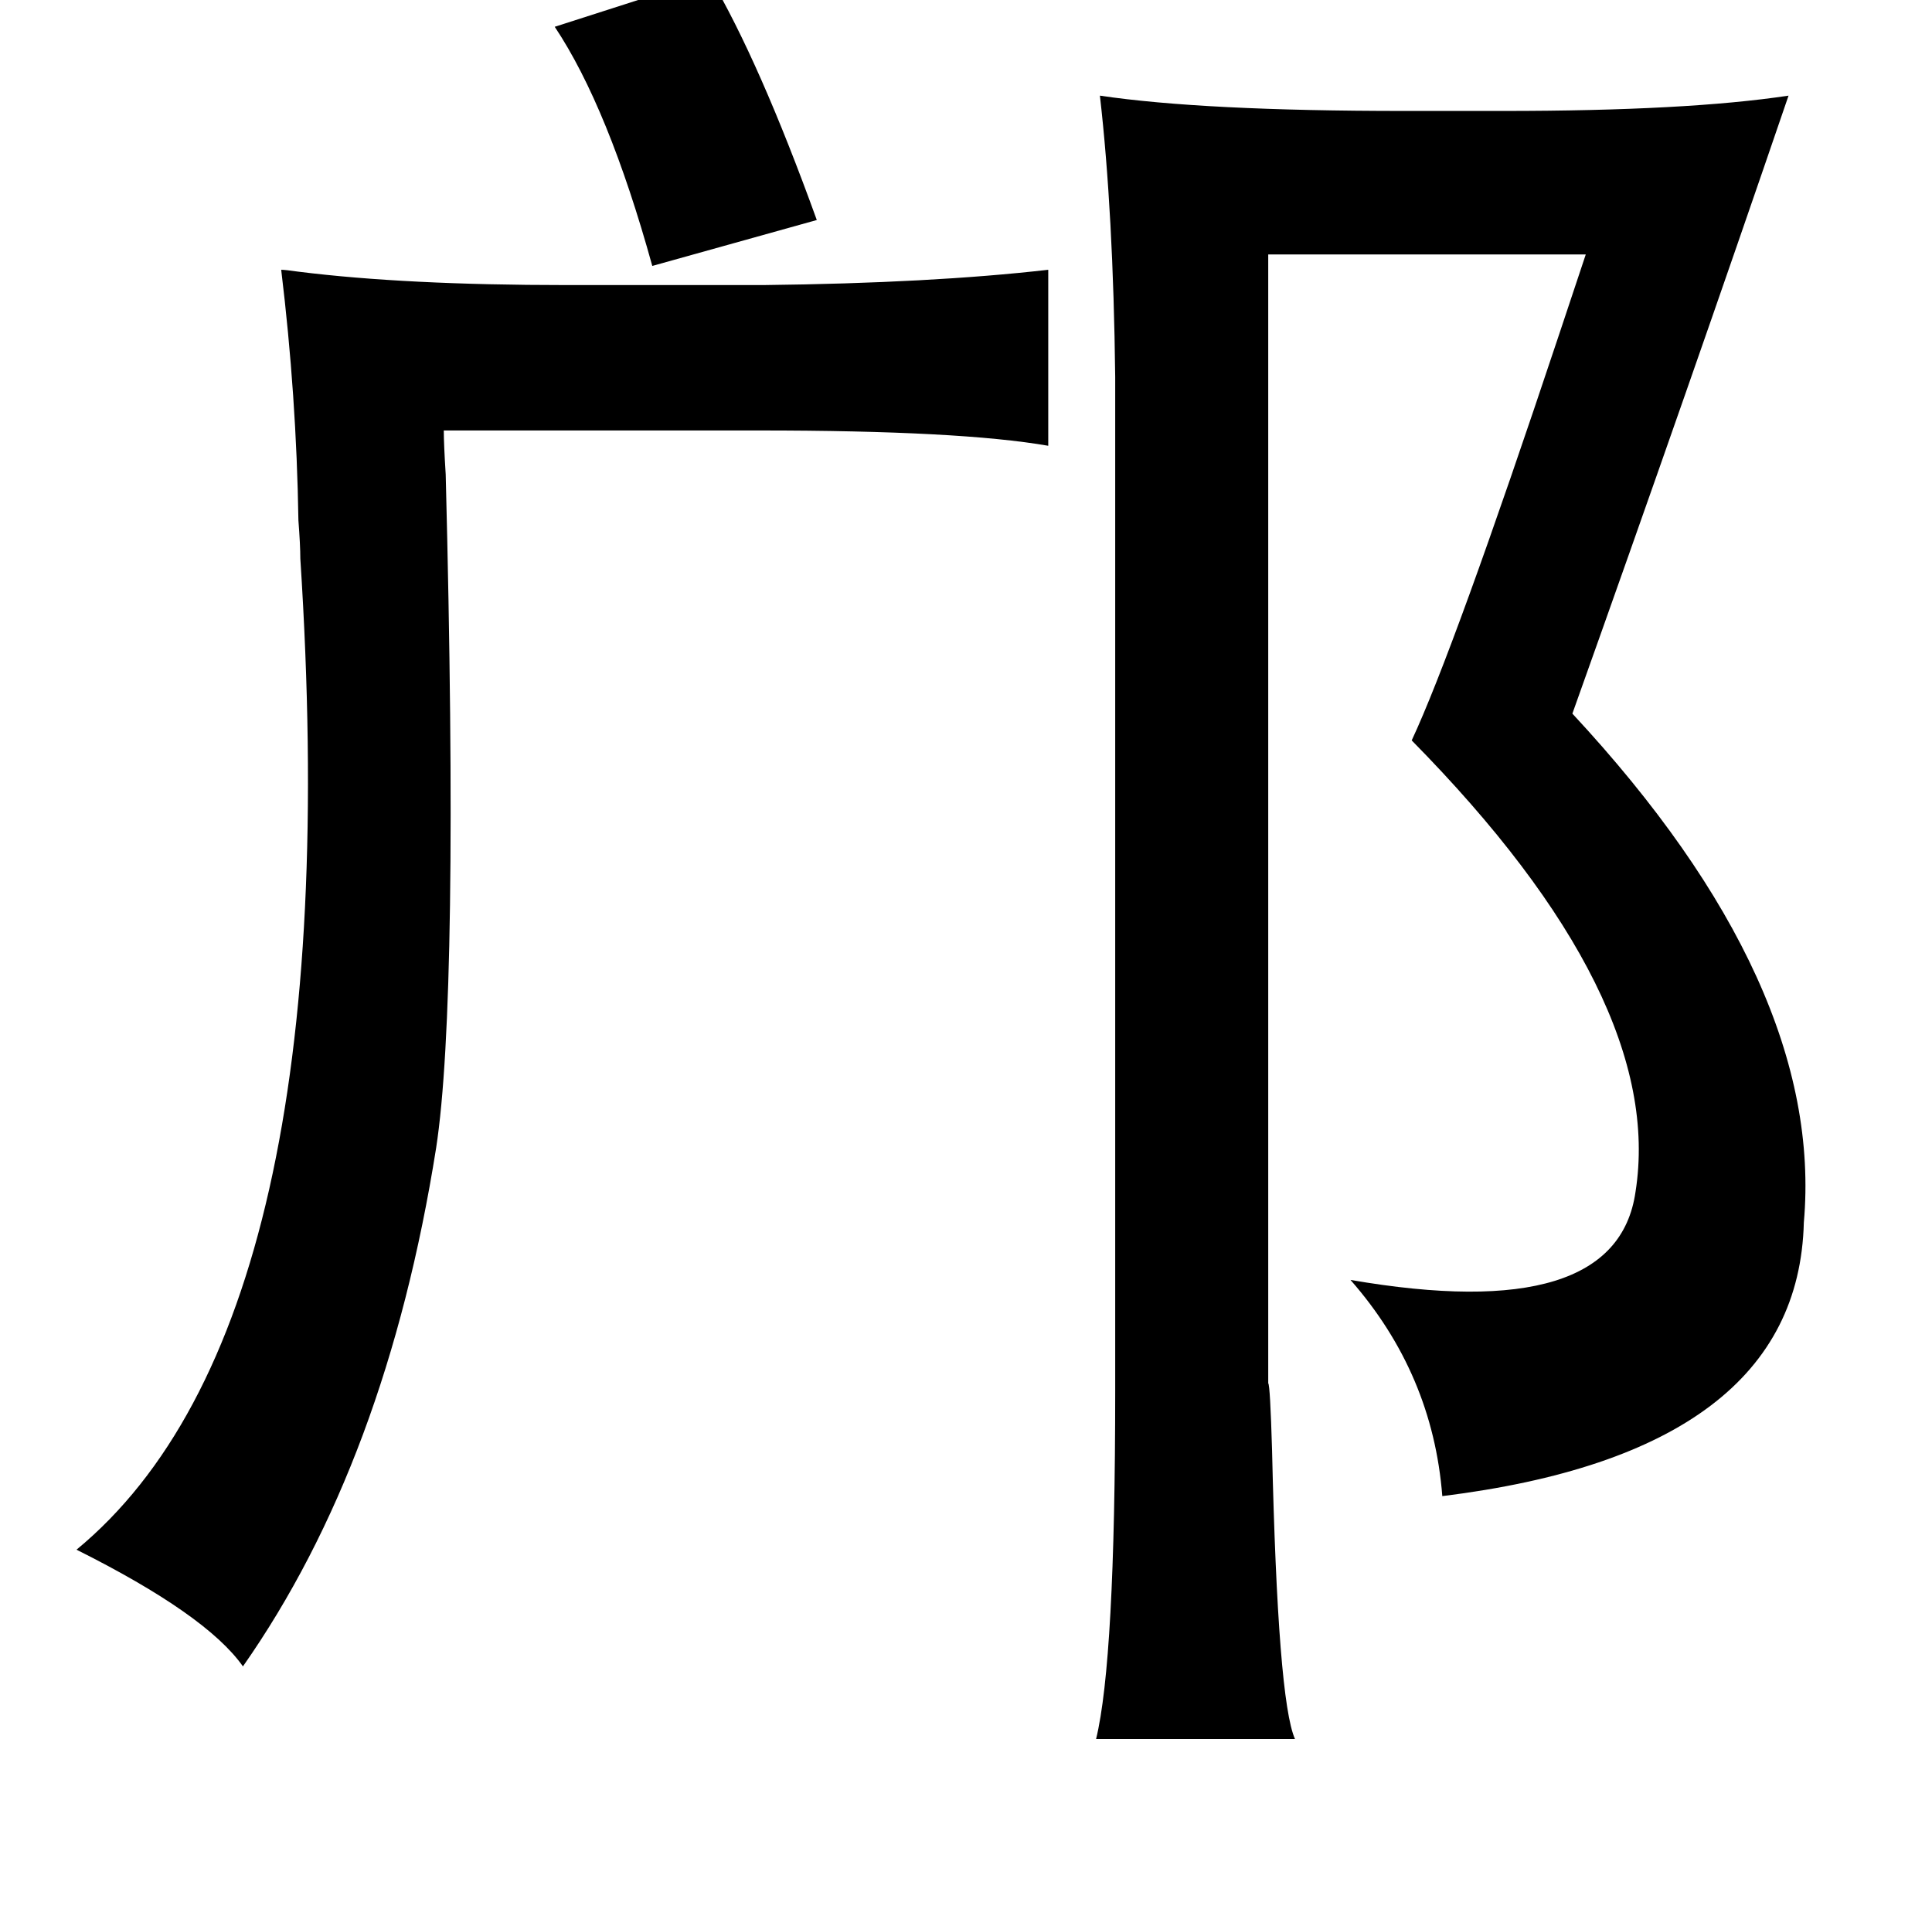 <?xml version="1.0" standalone="no"?>
<!DOCTYPE svg PUBLIC "-//W3C//DTD SVG 1.1//EN" "http://www.w3.org/Graphics/SVG/1.1/DTD/svg11.dtd" >
<svg xmlns="http://www.w3.org/2000/svg" xmlns:xlink="http://www.w3.org/1999/xlink" version="1.1" viewBox="-10 0 1010 1000">
   <path fill="currentColor"
d="M361 -12q26 44 56 127l-86 24q-23 -83 -51 -125zM925 50q-52 152 -113 323q132 142 121 266q-3 120 -189 143q-5 -64 -48 -113q139 24 149 -46q16 -101 -117 -236q22 -47 77 -212l14 -42h-166v590q1 1 2 35q3 131 12 151h-104q10 -41 10 -182v-530q-1 -86 -8 -147
q54 8 159 8h52q96 0 149 -8zM538 141v92q-46 -8 -151 -8h-165q0 7 1 23q7 274 -5 352q-26 164 -101 271q-19 -27 -87 -61q143 -118 117 -518q0 -7 -1 -20q-1 -65 -9 -131q2 0 9 1q56 7 140 7h103q88 -1 149 -8z" />
</svg>
